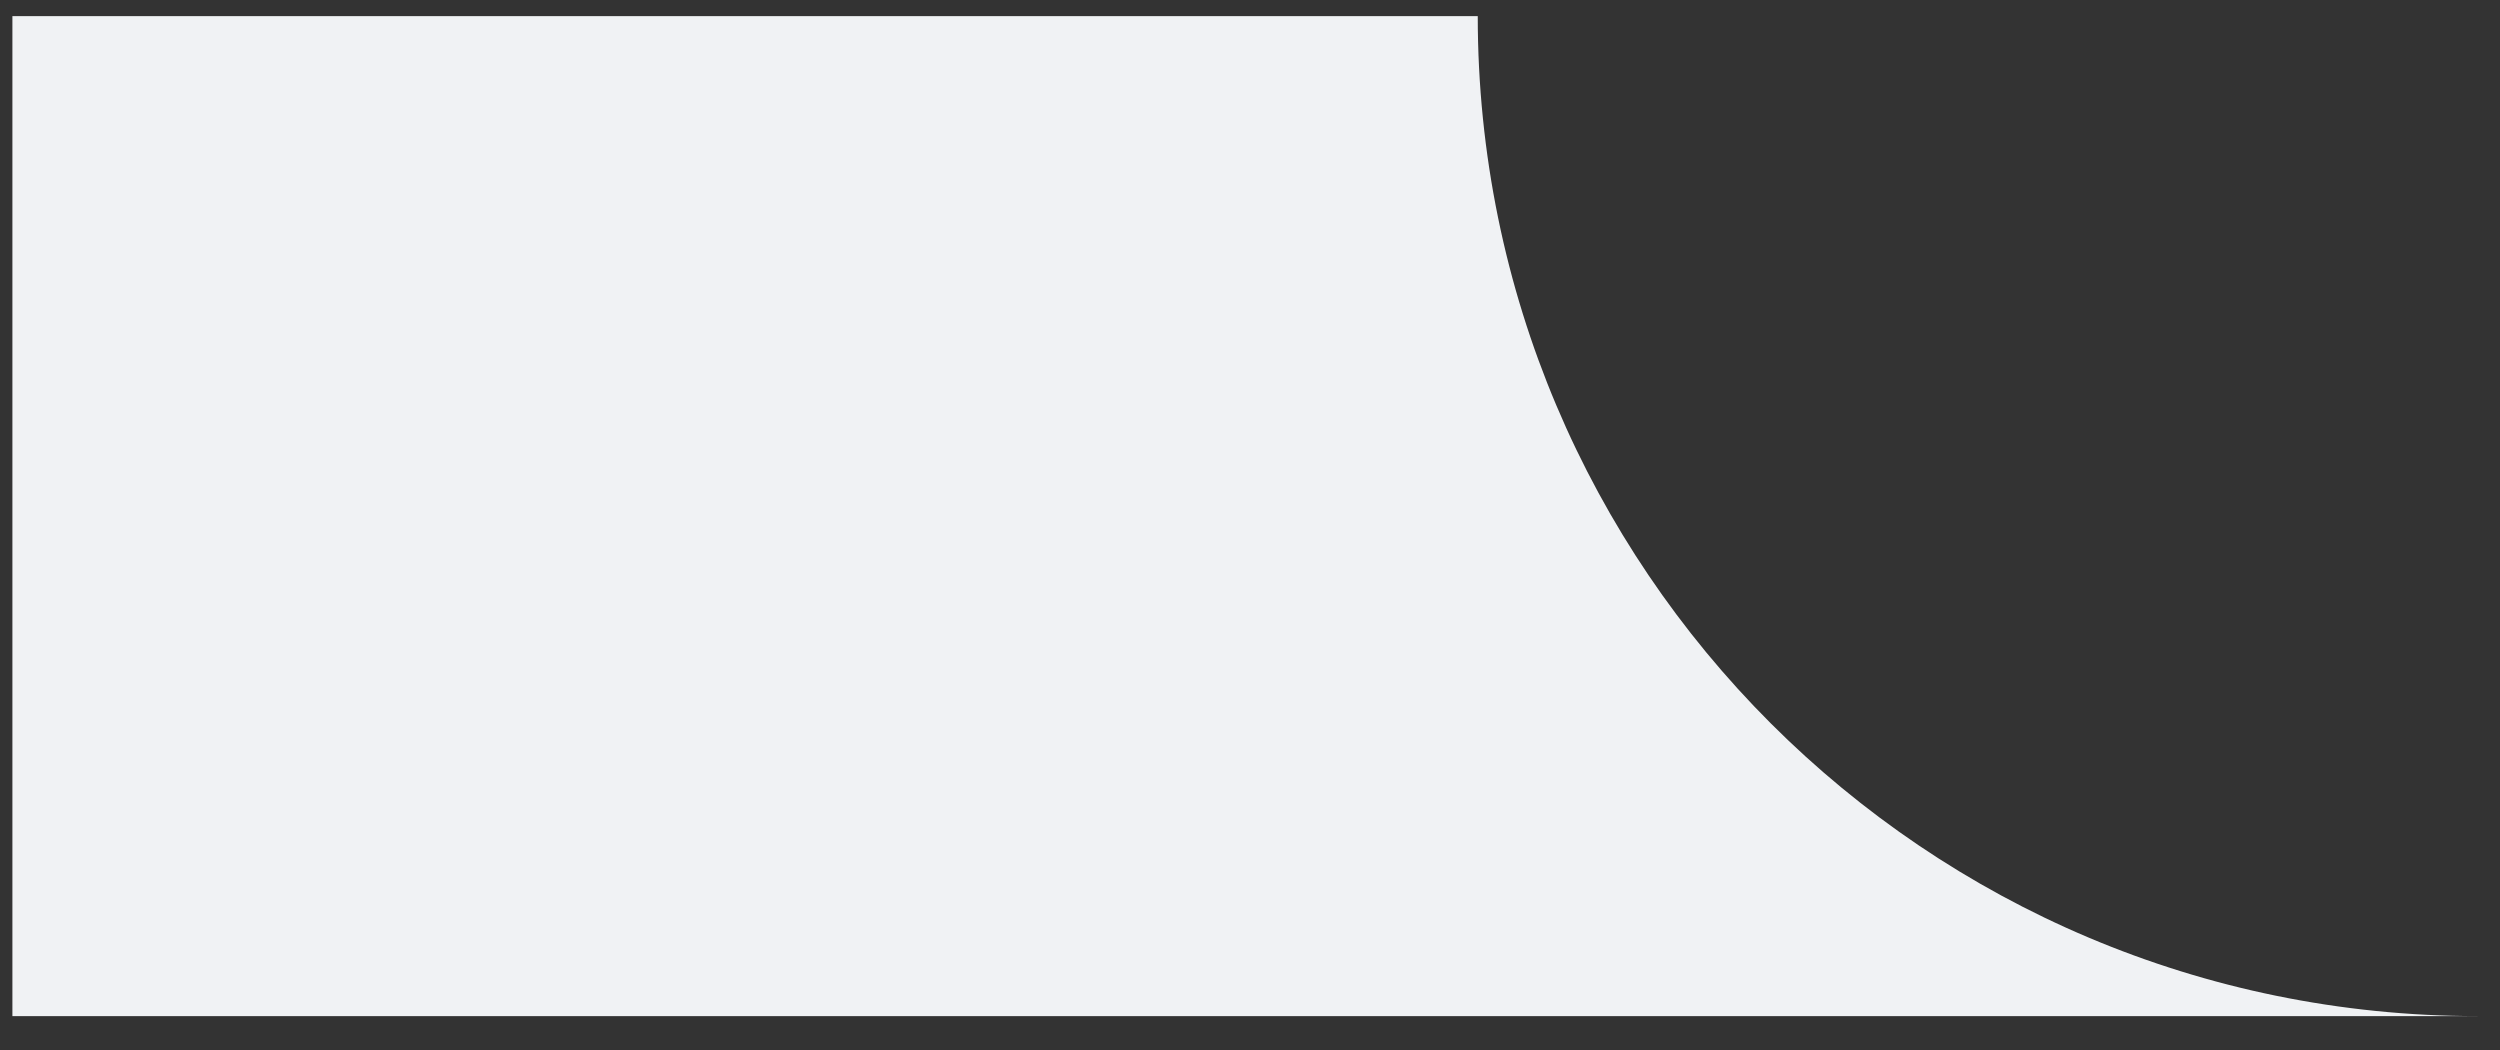 <svg width="50" height="21" viewBox="0 0 50 21" fill="none" xmlns="http://www.w3.org/2000/svg">
<rect x="0" y="0" width="50" height="21" fill="#333333" stroke="none"/>
<path fill-rule="evenodd" clip-rule="evenodd" d="M0.248 0.322L29.555 0.322C29.555 11.368 38.509 20.322 49.555 20.322L0.248 20.322L0.248 0.322Z" fill="#F0F2F4"/>
</svg>
